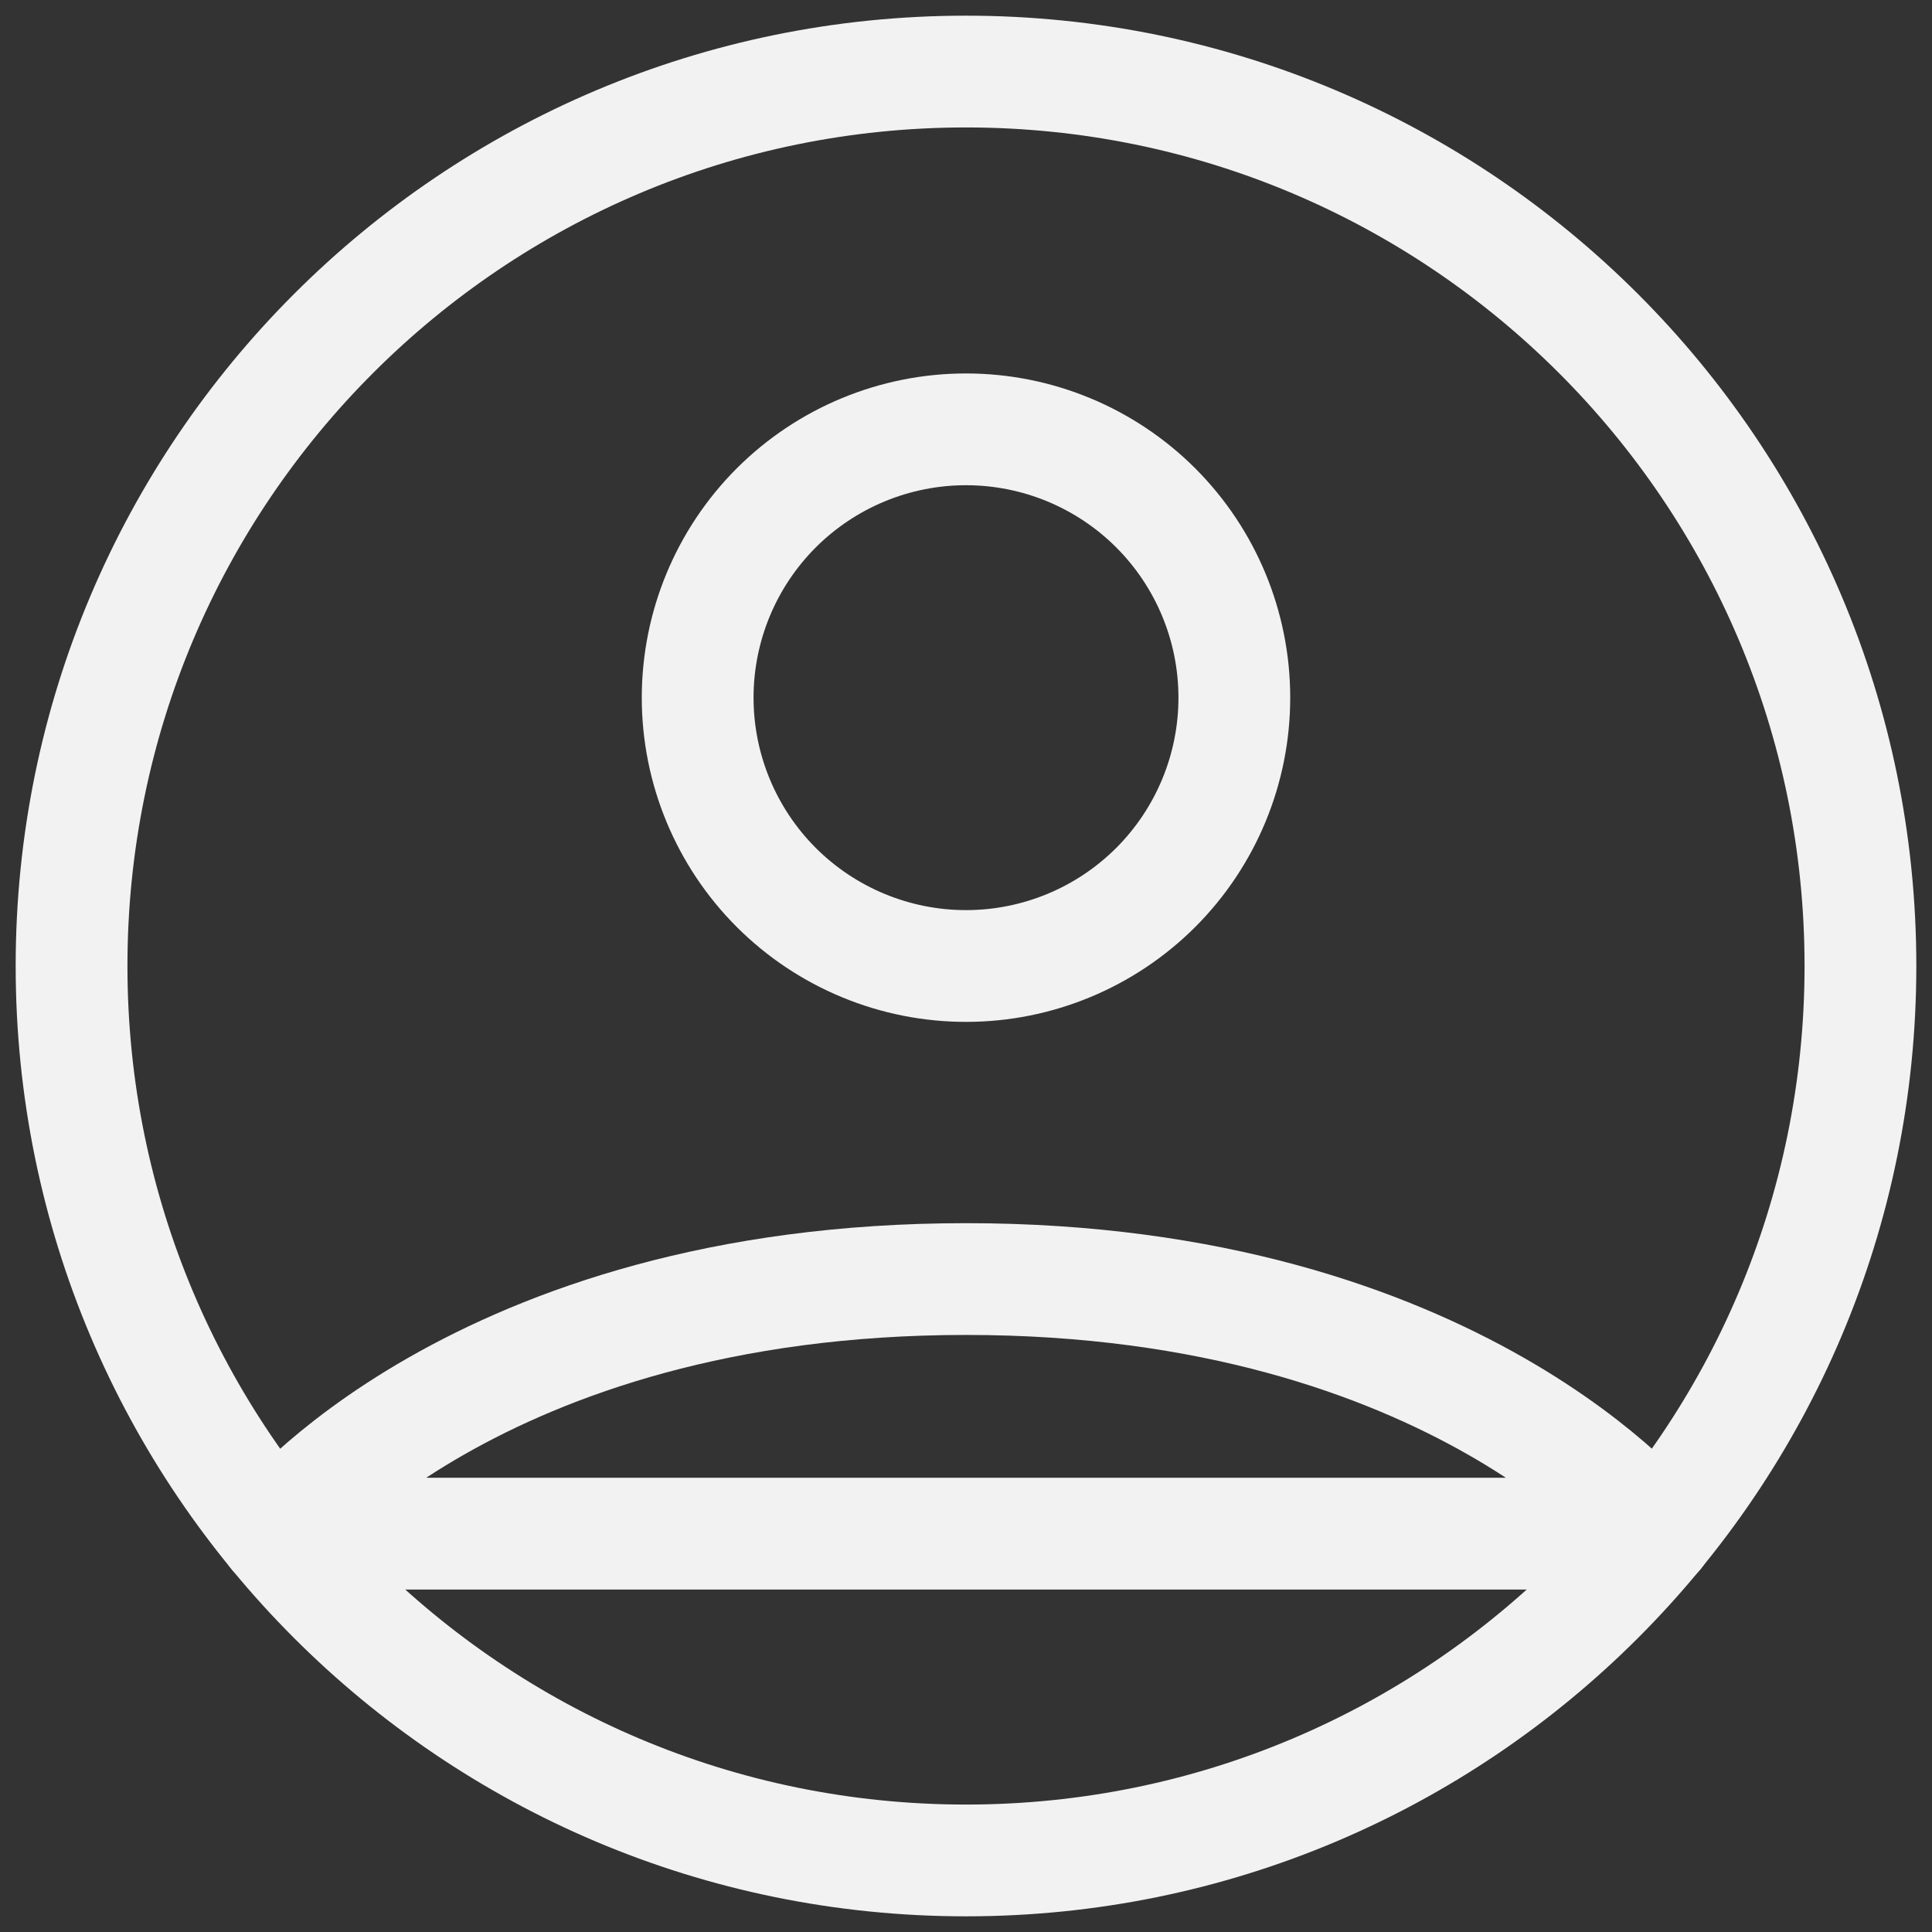 <svg width="27" height="27" viewBox="0 0 27 27" fill="none" xmlns="http://www.w3.org/2000/svg">
<rect x="0" y="0" width="27" height="27" fill="#333333" stroke="none"/>
<path d="M13.5 1C6.596 1 1 6.596 1 13.5C1 20.404 6.596 26 13.5 26C20.404 26 26 20.404 26 13.5C26 6.596 20.404 1 13.5 1Z" stroke="#F2F2F2" stroke-width="1.562" stroke-linecap="round" stroke-linejoin="round"/>
<path d="M3.839 21.433C3.839 21.433 6.625 17.875 13.5 17.875C20.375 17.875 23.163 21.433 23.163 21.433H3.839ZM13.5 13.5C14.495 13.5 15.448 13.105 16.152 12.402C16.855 11.698 17.25 10.745 17.25 9.75C17.25 8.755 16.855 7.802 16.152 7.098C15.448 6.395 14.495 6 13.5 6C12.506 6 11.552 6.395 10.848 7.098C10.145 7.802 9.75 8.755 9.75 9.75C9.75 10.745 10.145 11.698 10.848 12.402C11.552 13.105 12.506 13.5 13.5 13.5V13.5Z" stroke="#F2F2F2" stroke-width="1.562" stroke-linecap="round" stroke-linejoin="round"/>
</svg>